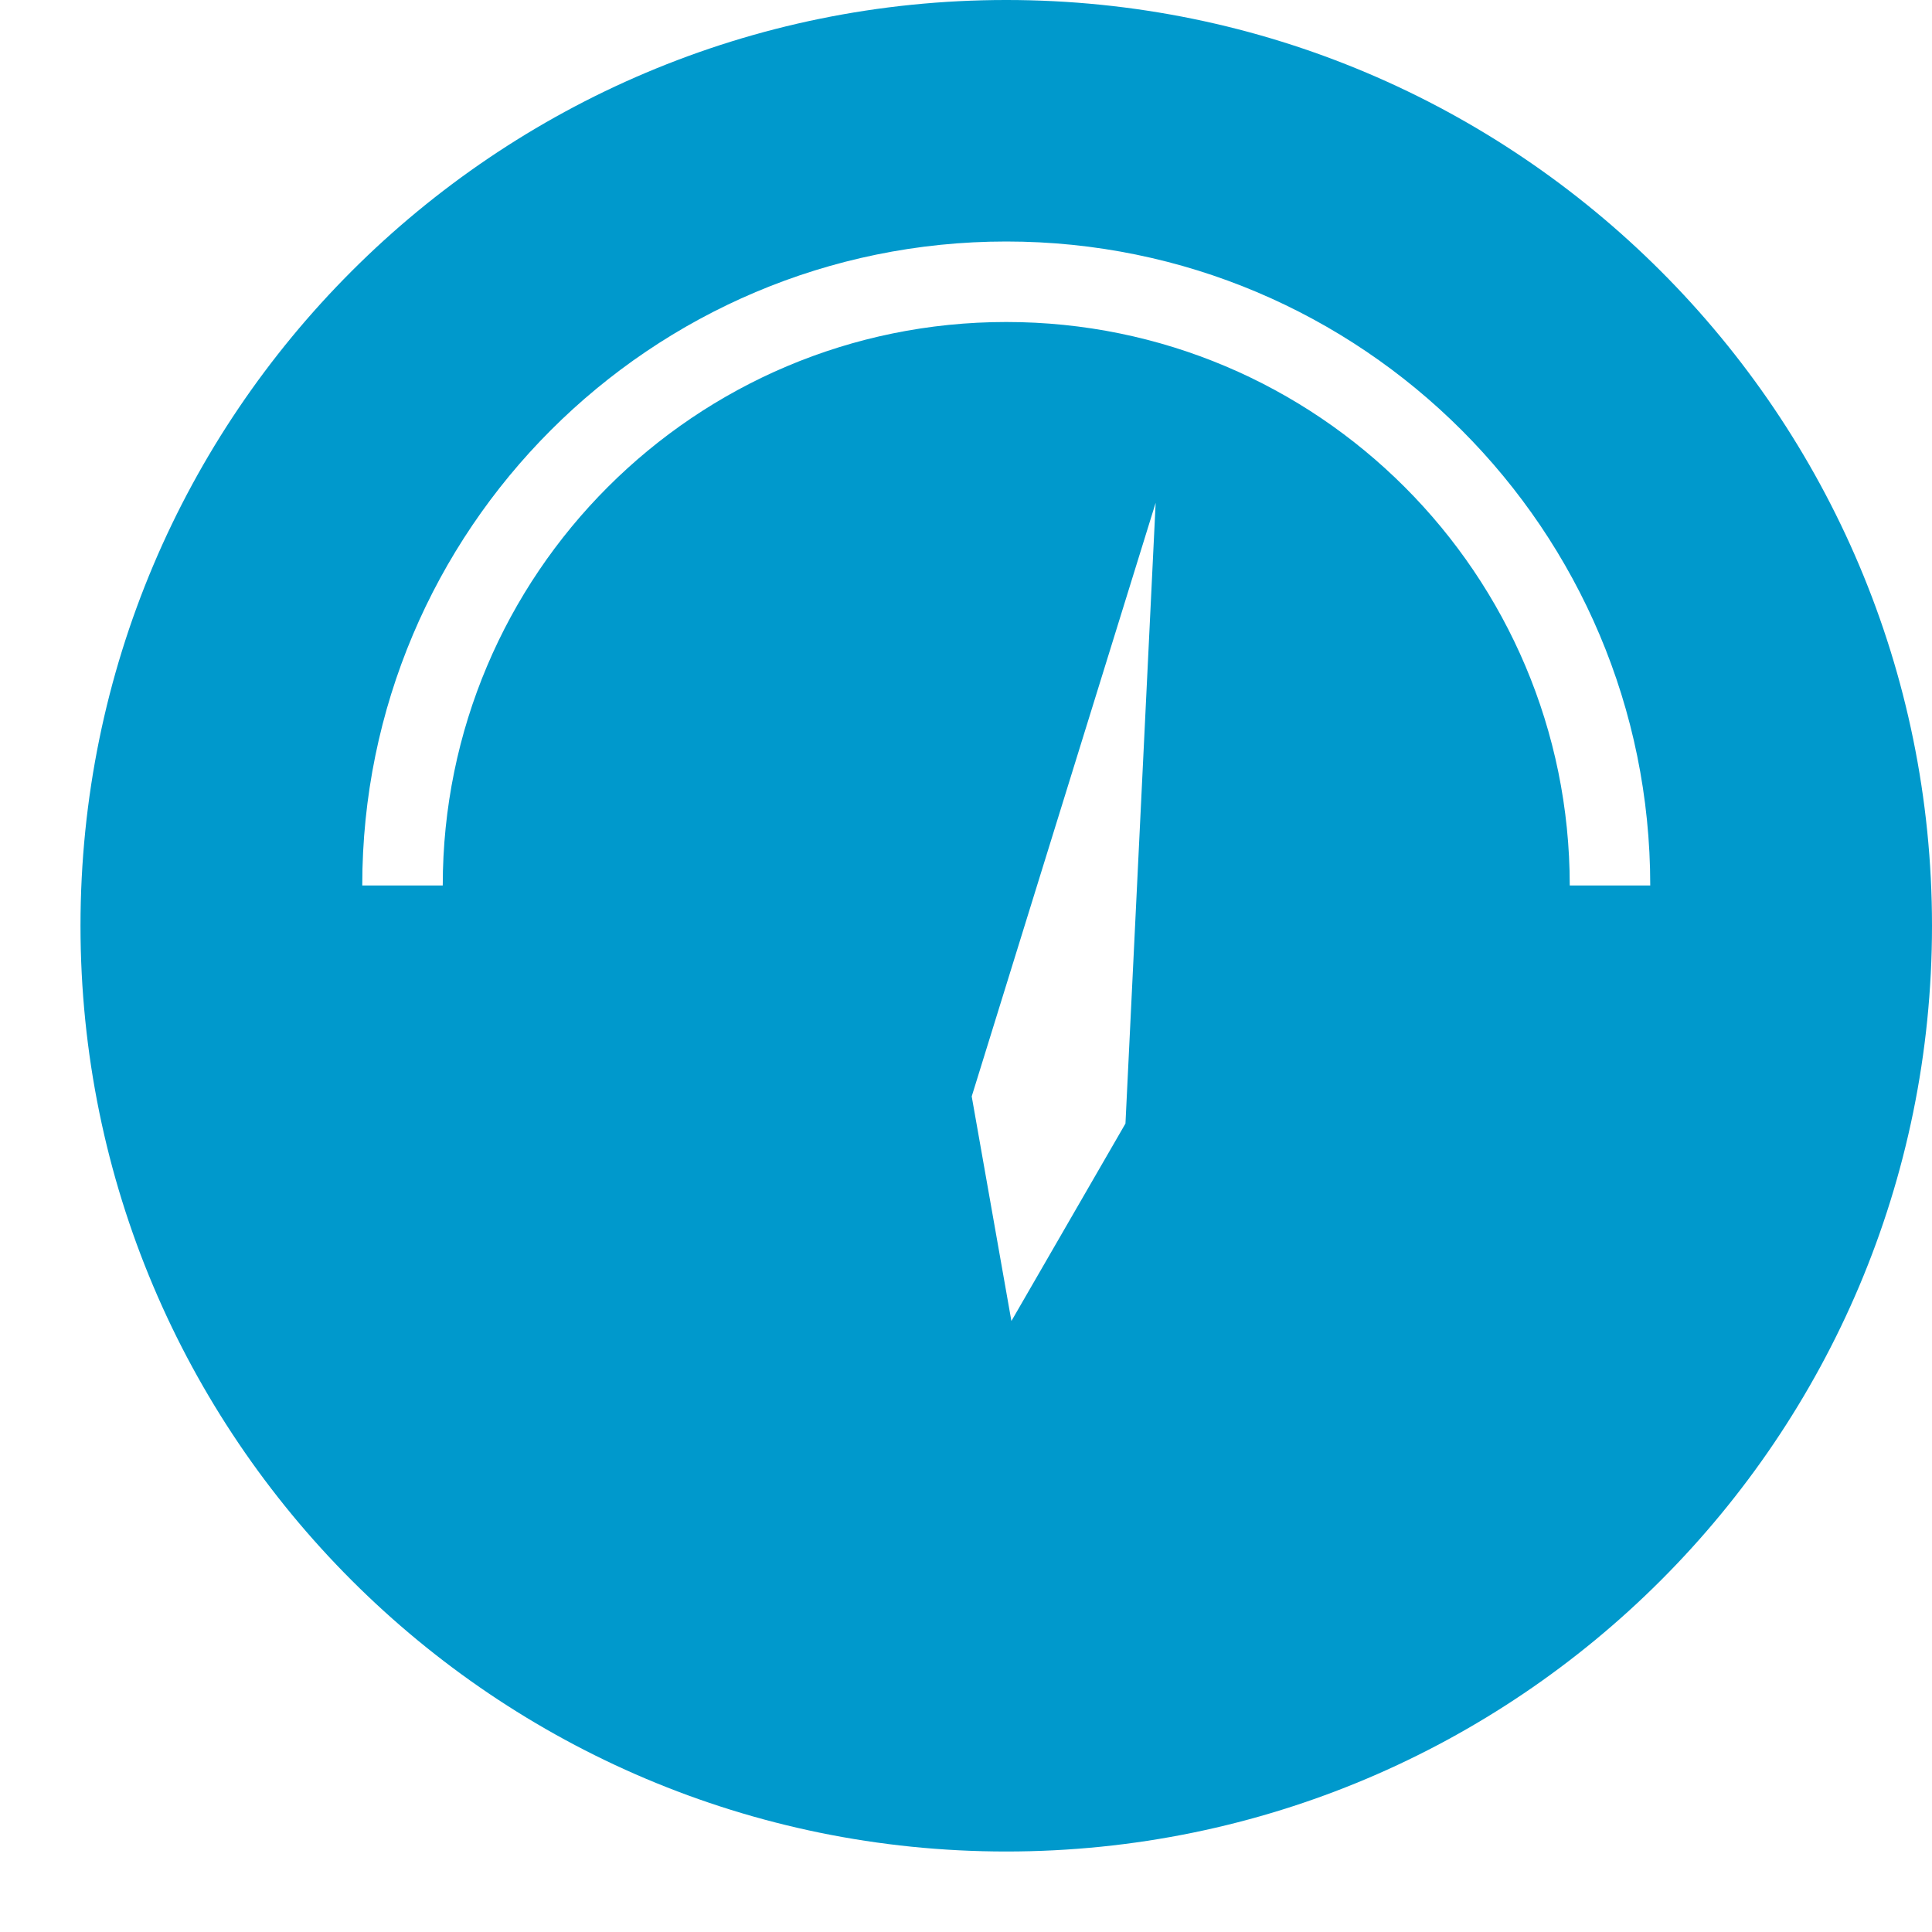 <svg width="24" height="24" xmlns="http://www.w3.org/2000/svg">
 <title/>
 <desc/>

 <g>
  <title>background</title>
  <rect fill="none" id="canvas_background" height="402" width="582" y="-1" x="-1"/>
 </g>
 <g>
  <title>Layer 1</title>
  <g id="miu" fill-rule="evenodd" fill="none">
   <g id="Artboard-1">
    <g id="slice"/>
    <path id="circle-dashboard-meter-fuel-gauge-glyph" fill="#0099cc" d="m12.5,23c6.351,0 11.5,-5.149 11.5,-11.5c0,-6.351 -5.149,-11.5 -11.5,-11.5c-6.351,0 -11.5,5.149 -11.5,11.5c0,6.351 5.149,11.5 11.5,11.5zm1.481,-9.044l0.375,-7.71l-2.285,7.374l0.493,2.79l1.417,-2.453zm-8.481,-2.956c0,-3.866 3.134,-7 7,-7c3.866,0 7,3.134 7,7l0.5,0l0.5,0c0,-4.418 -3.582,-8 -8,-8c-4.418,0 -8,3.582 -8,8l0.5,0l0.5,0z"/>
   </g>
  </g>
 </g>
</svg>